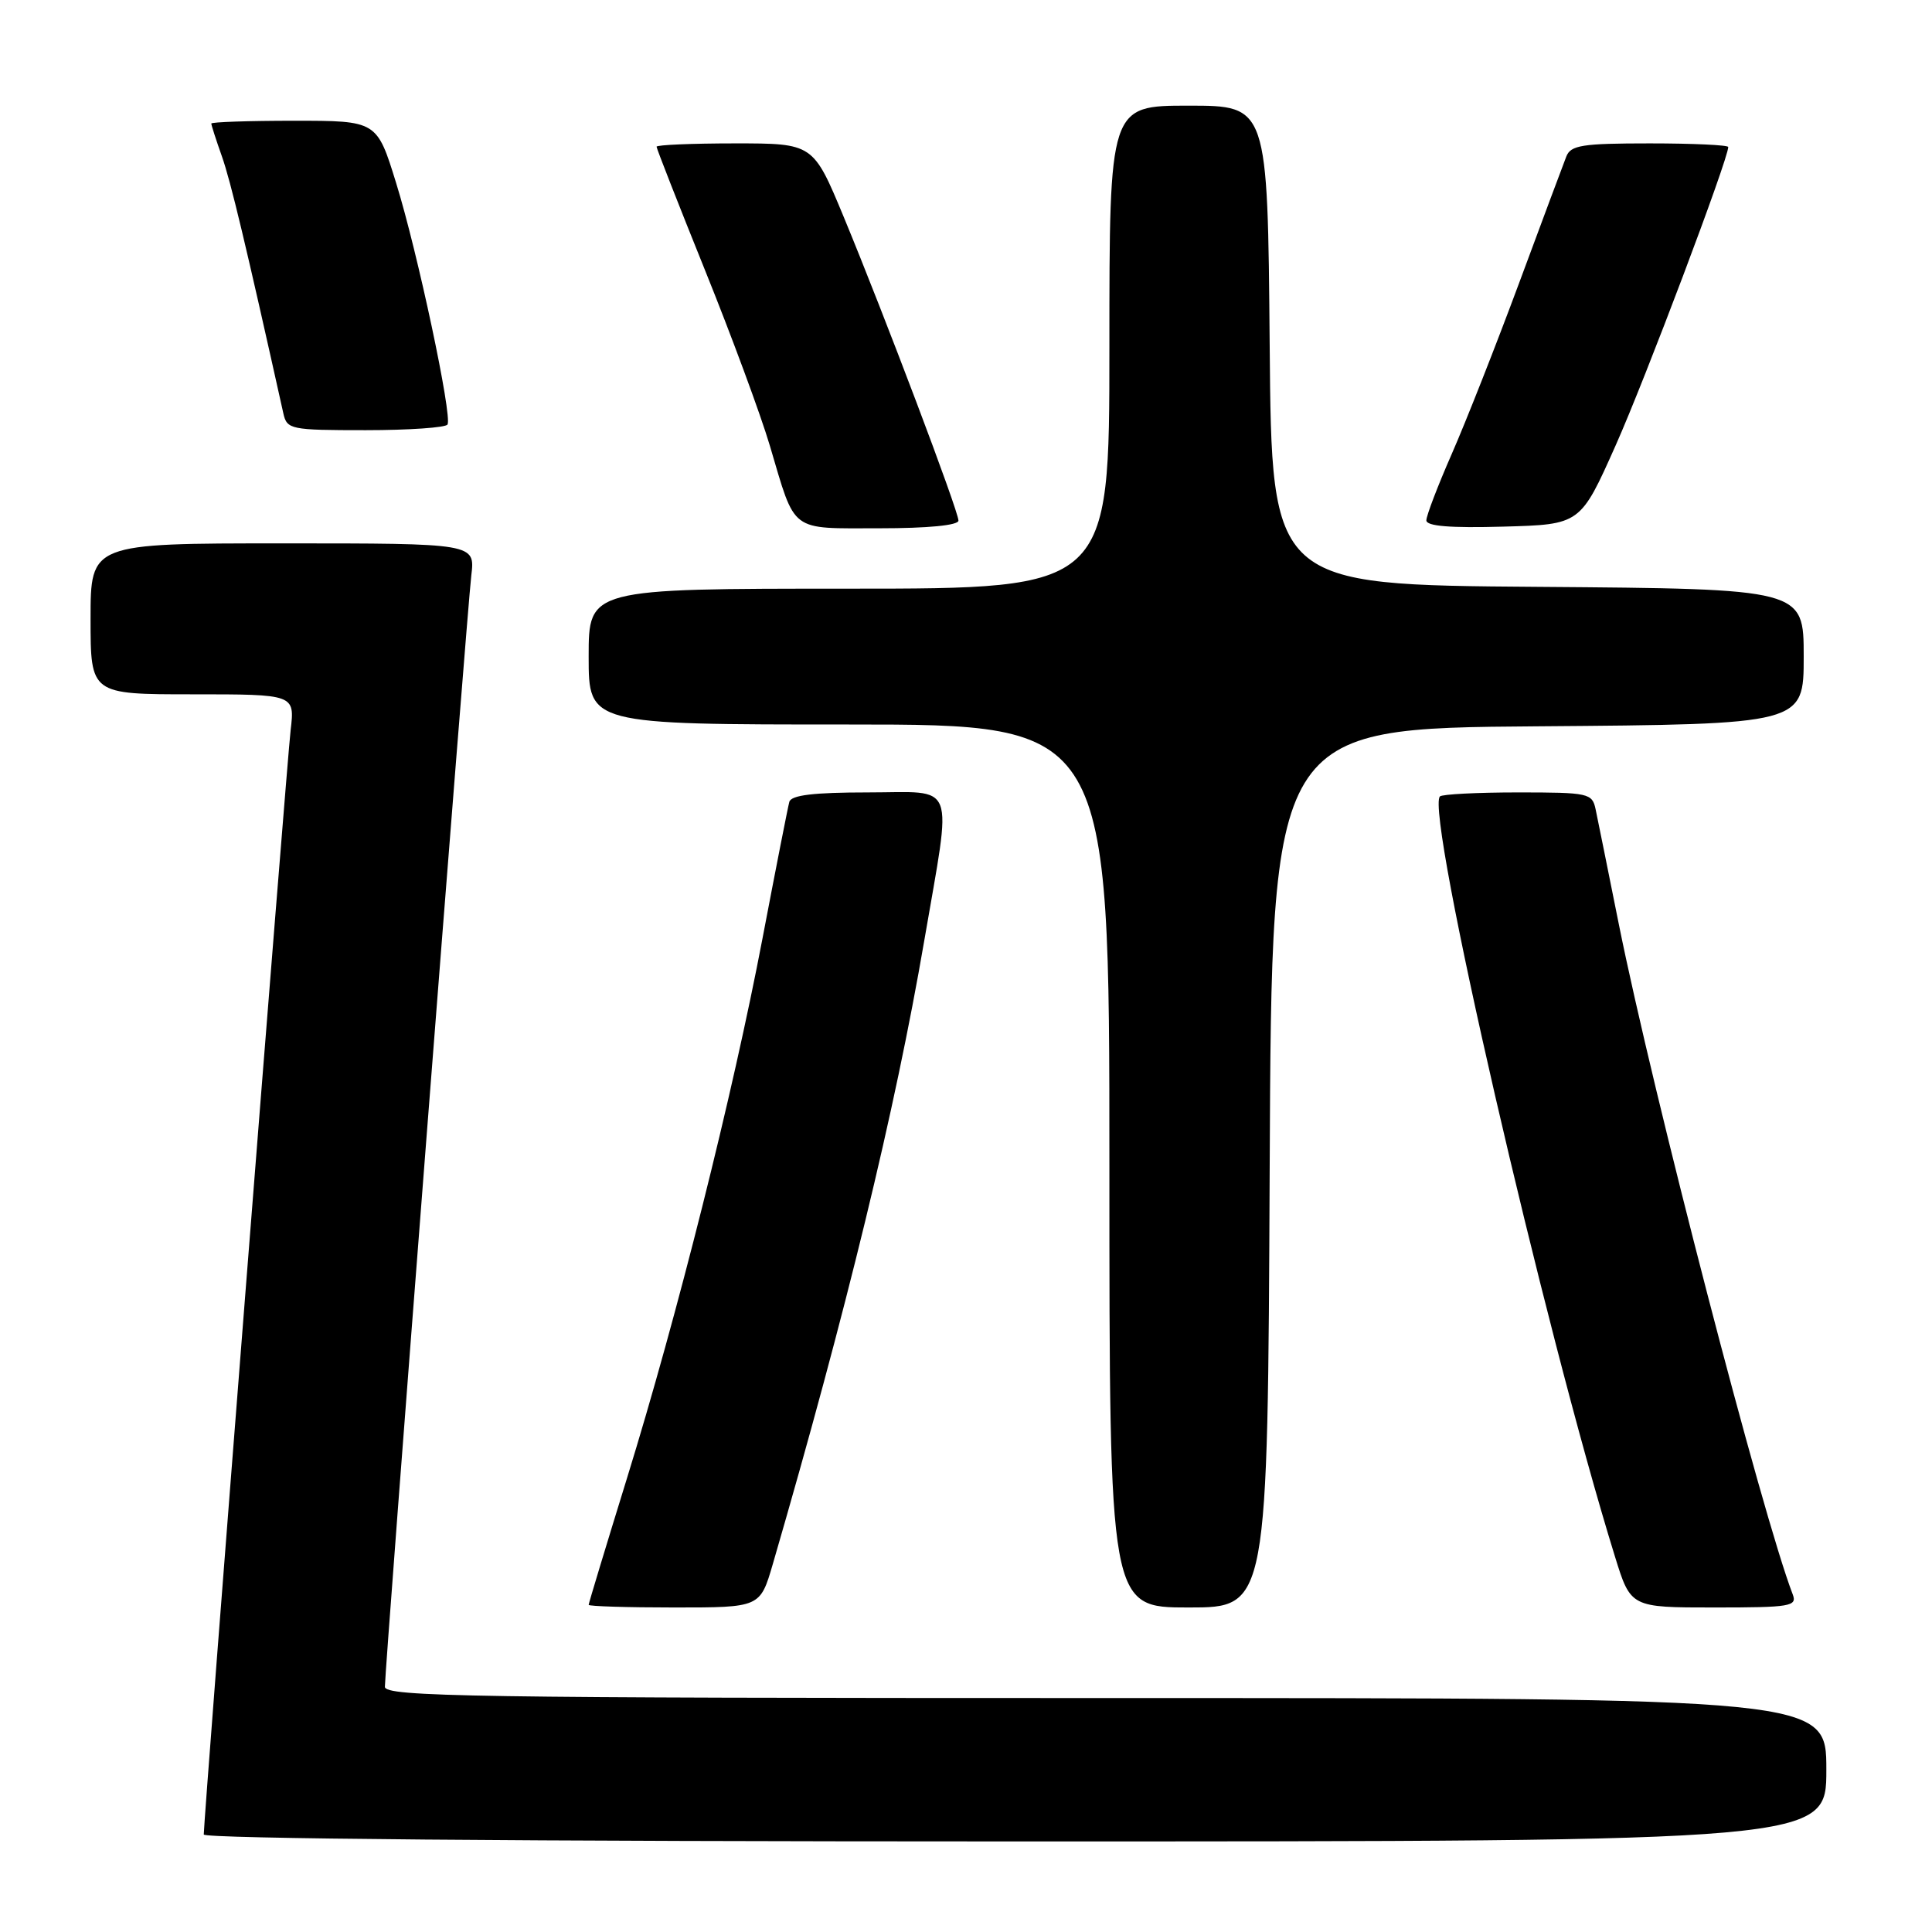 <?xml version="1.0" encoding="UTF-8" standalone="no"?>
<!DOCTYPE svg PUBLIC "-//W3C//DTD SVG 1.1//EN" "http://www.w3.org/Graphics/SVG/1.1/DTD/svg11.dtd" >
<svg xmlns="http://www.w3.org/2000/svg" xmlns:xlink="http://www.w3.org/1999/xlink" version="1.1" viewBox="0 0 256 256">
 <g >
 <path fill="currentColor"
d=" M 242.00 234.50 C 242.00 225.00 242.00 225.00 146.50 225.00 C 62.49 225.00 51.00 224.82 51.00 223.51 C 51.00 221.00 61.90 80.79 62.45 76.25 C 62.96 72.00 62.96 72.00 37.48 72.00 C 12.00 72.00 12.00 72.00 12.00 82.00 C 12.00 92.00 12.00 92.00 25.53 92.00 C 39.07 92.00 39.07 92.00 38.51 96.75 C 38.00 101.07 27.00 240.91 27.00 243.08 C 27.00 243.64 69.45 244.00 134.50 244.00 C 242.00 244.00 242.00 244.00 242.00 234.50 Z  M 102.40 207.25 C 112.13 173.80 118.61 147.14 122.46 124.69 C 126.17 103.05 126.91 105.00 114.97 105.00 C 107.80 105.00 104.84 105.36 104.59 106.25 C 104.40 106.94 102.80 115.07 101.04 124.32 C 97.07 145.15 89.75 174.28 83.07 195.90 C 80.28 204.93 78.00 212.46 78.00 212.65 C 78.00 212.84 83.11 213.00 89.36 213.00 C 100.72 213.00 100.72 213.00 102.40 207.25 Z  M 168.24 154.75 C 168.50 96.50 168.50 96.50 203.75 96.24 C 239.00 95.97 239.00 95.97 239.00 87.00 C 239.00 78.03 239.00 78.03 203.75 77.76 C 168.50 77.50 168.50 77.50 168.24 45.75 C 167.97 14.00 167.97 14.00 157.49 14.00 C 147.00 14.00 147.00 14.00 147.00 46.00 C 147.00 78.00 147.00 78.00 112.50 78.00 C 78.00 78.00 78.00 78.00 78.00 87.00 C 78.00 96.00 78.00 96.00 112.50 96.00 C 147.00 96.00 147.00 96.00 147.00 154.50 C 147.00 213.00 147.00 213.00 157.49 213.00 C 167.98 213.00 167.98 213.00 168.24 154.75 Z  M 237.54 211.25 C 233.50 200.74 219.02 144.93 214.51 122.50 C 213.08 115.35 211.69 108.49 211.43 107.25 C 210.98 105.10 210.52 105.00 201.15 105.00 C 195.75 105.00 191.09 105.24 190.80 105.53 C 188.83 107.50 204.53 175.70 213.99 206.25 C 216.08 213.00 216.08 213.00 227.15 213.00 C 237.28 213.00 238.16 212.85 237.54 211.25 Z  M 127.00 68.98 C 127.00 67.71 117.20 41.79 111.80 28.75 C 107.75 19.00 107.75 19.00 97.38 19.00 C 91.67 19.00 87.00 19.20 87.00 19.44 C 87.00 19.69 89.88 27.03 93.40 35.76 C 96.92 44.48 100.80 54.97 102.01 59.06 C 105.47 70.71 104.52 70.00 116.54 70.00 C 122.95 70.00 127.00 69.61 127.00 68.98 Z  M 214.09 59.00 C 218.01 50.21 229.00 21.08 229.00 19.48 C 229.00 19.22 224.32 19.00 218.61 19.00 C 209.63 19.00 208.12 19.24 207.54 20.75 C 207.16 21.71 204.35 29.25 201.29 37.50 C 198.23 45.75 194.21 55.95 192.36 60.16 C 190.51 64.38 189.00 68.33 189.00 68.95 C 189.00 69.72 192.15 69.98 199.21 69.78 C 209.41 69.50 209.41 69.50 214.09 59.00 Z  M 59.30 56.25 C 59.94 55.08 55.34 33.44 52.49 24.25 C 49.94 16.00 49.94 16.00 38.97 16.00 C 32.94 16.00 28.00 16.17 28.00 16.37 C 28.00 16.58 28.63 18.54 29.41 20.74 C 30.57 24.04 32.54 32.26 37.54 54.75 C 38.02 56.91 38.47 57.00 48.46 57.00 C 54.19 57.00 59.07 56.66 59.30 56.25 Z "/>
</g>
</svg>